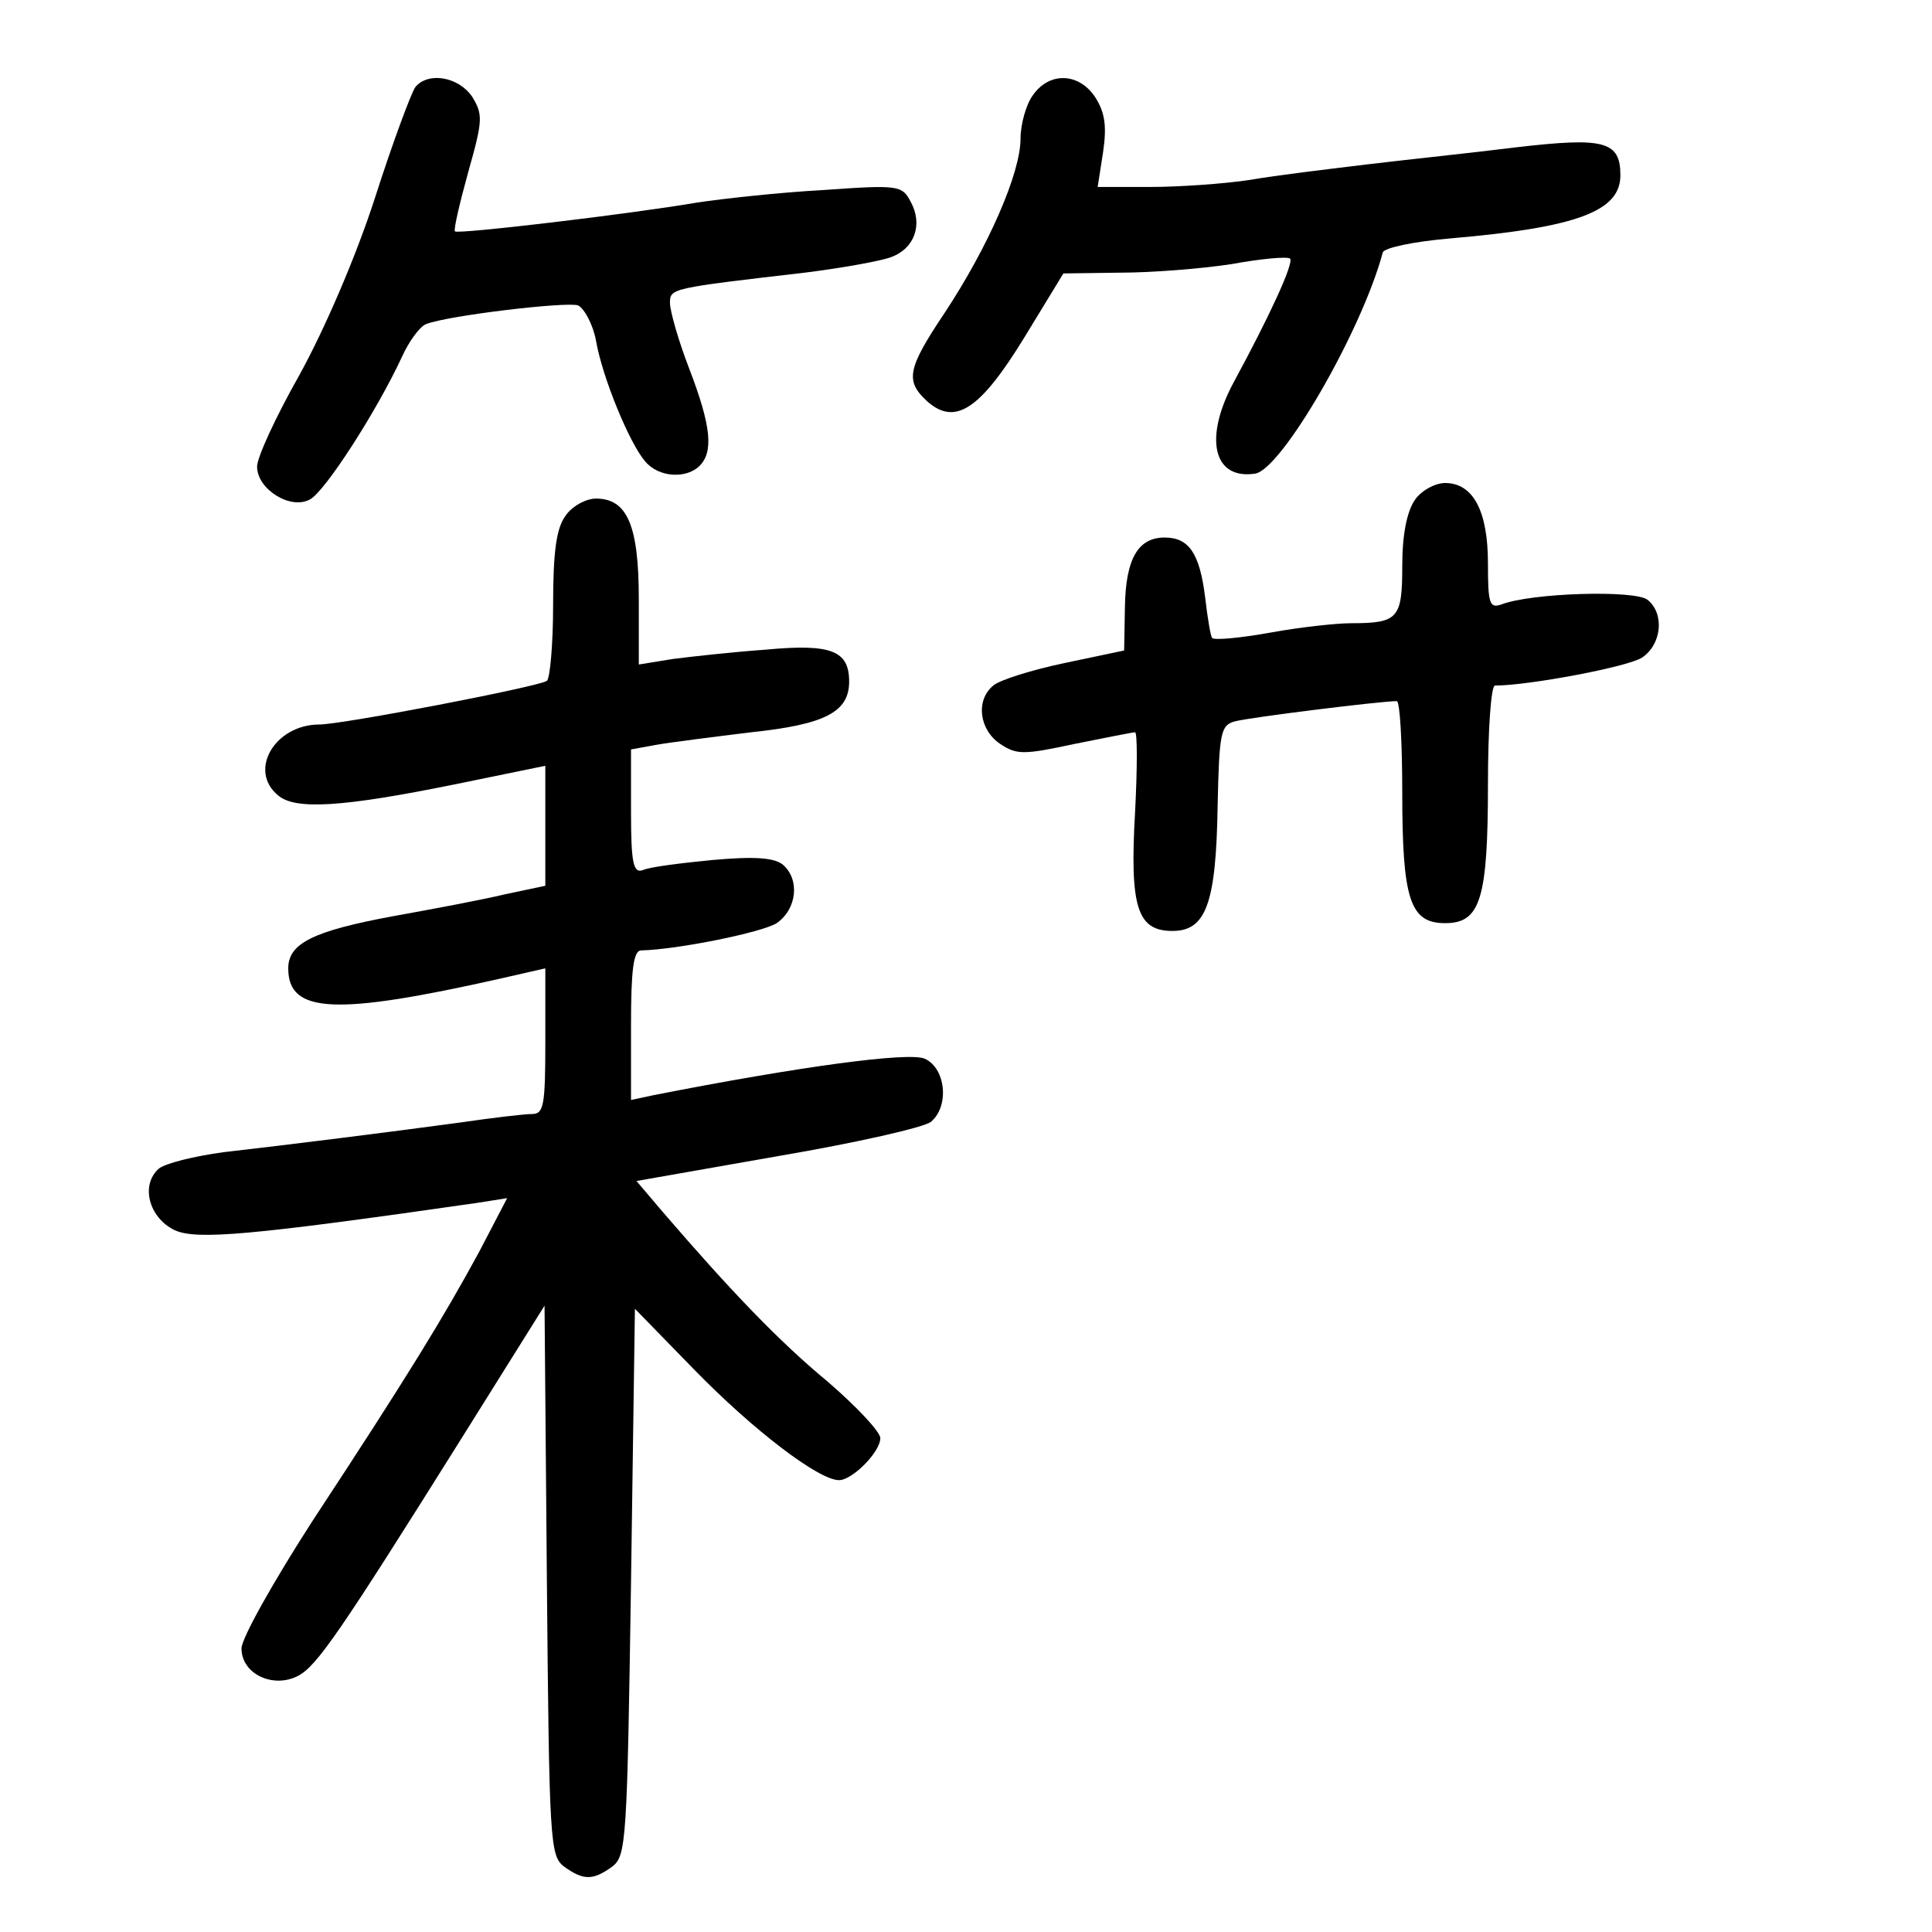<?xml version="1.0" standalone="no"?>
<!DOCTYPE svg PUBLIC "-//W3C//DTD SVG 20010904//EN"
 "http://www.w3.org/TR/2001/REC-SVG-20010904/DTD/svg10.dtd">
<svg version="1.0" xmlns="http://www.w3.org/2000/svg"
 width="248pt" height="248pt" viewBox="0 0 248 248"
 preserveAspectRatio="xMidYMid meet">
<g transform="translate(0,248) scale(0.1,-0.1)"
fill="#000000" stroke="none">
<path d="M533 2368 c-5 -7 -29 -71 -52 -143 -25 -77 -65 -169 -97 -227 -30
-53 -54 -105 -54 -117 0 -29 43 -56 68 -42 19 10 85 112 118 183 9 20 23 39
31 42 28 11 180 29 195 24 8 -4 19 -24 23 -45 8 -47 43 -132 63 -155 17 -21
53 -23 70 -6 18 18 15 51 -13 124 -14 36 -25 75 -25 85 0 19 1 19 173 39 48 6
98 15 111 20 30 11 41 42 25 71 -11 21 -15 22 -113 15 -55 -3 -128 -11 -161
-16 -88 -15 -308 -41 -311 -37 -2 2 6 36 17 76 19 67 19 74 5 97 -18 26 -57
32 -73 12z"/>
<path d="M1326 2358 c-9 -12 -16 -38 -16 -56 0 -44 -41 -138 -97 -223 -49 -73
-51 -88 -23 -114 36 -32 68 -11 125 82 l50 82 73 1 c40 0 104 5 143 11 38 7
72 10 75 7 5 -6 -27 -75 -72 -158 -39 -72 -27 -126 27 -118 34 5 137 183 164
284 2 6 40 14 87 18 163 14 218 35 218 81 0 44 -21 49 -133 36 -56 -7 -142
-16 -192 -22 -49 -6 -117 -14 -151 -20 -33 -5 -91 -9 -128 -9 l-67 0 7 45 c5
34 2 51 -10 70 -21 32 -59 33 -80 3z"/>
<path d="M1816 1838 c-10 -15 -16 -44 -16 -84 0 -68 -5 -74 -66 -74 -18 0 -65
-5 -103 -12 -39 -7 -72 -10 -75 -7 -2 2 -6 26 -9 52 -7 57 -21 77 -52 77 -34
0 -50 -27 -51 -89 l-1 -56 -76 -16 c-43 -9 -84 -22 -92 -29 -23 -19 -18 -57 9
-75 21 -14 30 -14 95 0 40 8 75 15 78 15 3 0 3 -46 0 -103 -7 -122 3 -152 48
-152 43 0 56 35 58 160 2 95 4 104 22 109 18 5 187 26 208 26 4 0 7 -53 7
-117 0 -138 10 -168 55 -168 45 0 55 30 55 178 0 71 4 127 9 127 43 0 171 24
189 36 25 17 29 56 7 74 -16 13 -150 9 -188 -6 -15 -5 -17 1 -17 53 0 67 -19
103 -55 103 -13 0 -31 -10 -39 -22z"/>
<path d="M726 1818 c-12 -16 -16 -47 -16 -115 0 -50 -4 -94 -8 -97 -13 -8
-263 -56 -292 -56 -57 0 -92 -59 -53 -91 22 -19 83 -15 226 14 l117 24 0 -77
0 -77 -52 -11 c-29 -7 -93 -19 -143 -28 -103 -19 -135 -35 -135 -67 0 -58 60
-61 273 -13 l57 13 0 -94 c0 -82 -2 -93 -17 -93 -10 0 -52 -5 -93 -11 -96 -13
-216 -28 -303 -38 -37 -5 -74 -14 -83 -21 -24 -21 -13 -63 20 -79 28 -13 97
-7 389 35 l38 6 -36 -69 c-45 -83 -92 -160 -213 -344 -51 -79 -92 -152 -92
-165 0 -33 41 -52 73 -35 24 13 53 55 209 304 l107 171 3 -353 c3 -336 4 -353
22 -367 25 -18 37 -18 62 0 18 14 19 33 24 365 l5 351 76 -78 c76 -78 160
-142 186 -142 17 0 53 36 53 54 0 8 -30 40 -67 72 -63 52 -126 118 -212 218
l-34 40 182 32 c100 17 188 37 196 44 24 20 19 69 -8 81 -20 9 -161 -10 -349
-47 l-28 -6 0 96 c0 70 3 96 13 96 46 1 155 23 174 35 26 18 30 56 8 75 -11 9
-36 11 -91 6 -41 -4 -81 -9 -89 -13 -12 -4 -15 9 -15 75 l0 80 33 6 c17 3 72
10 121 16 95 10 126 26 126 65 0 40 -23 49 -108 41 -42 -3 -96 -9 -119 -12
l-43 -7 0 84 c0 95 -15 129 -55 129 -13 0 -31 -10 -39 -22z"/>
</g>
</svg>
